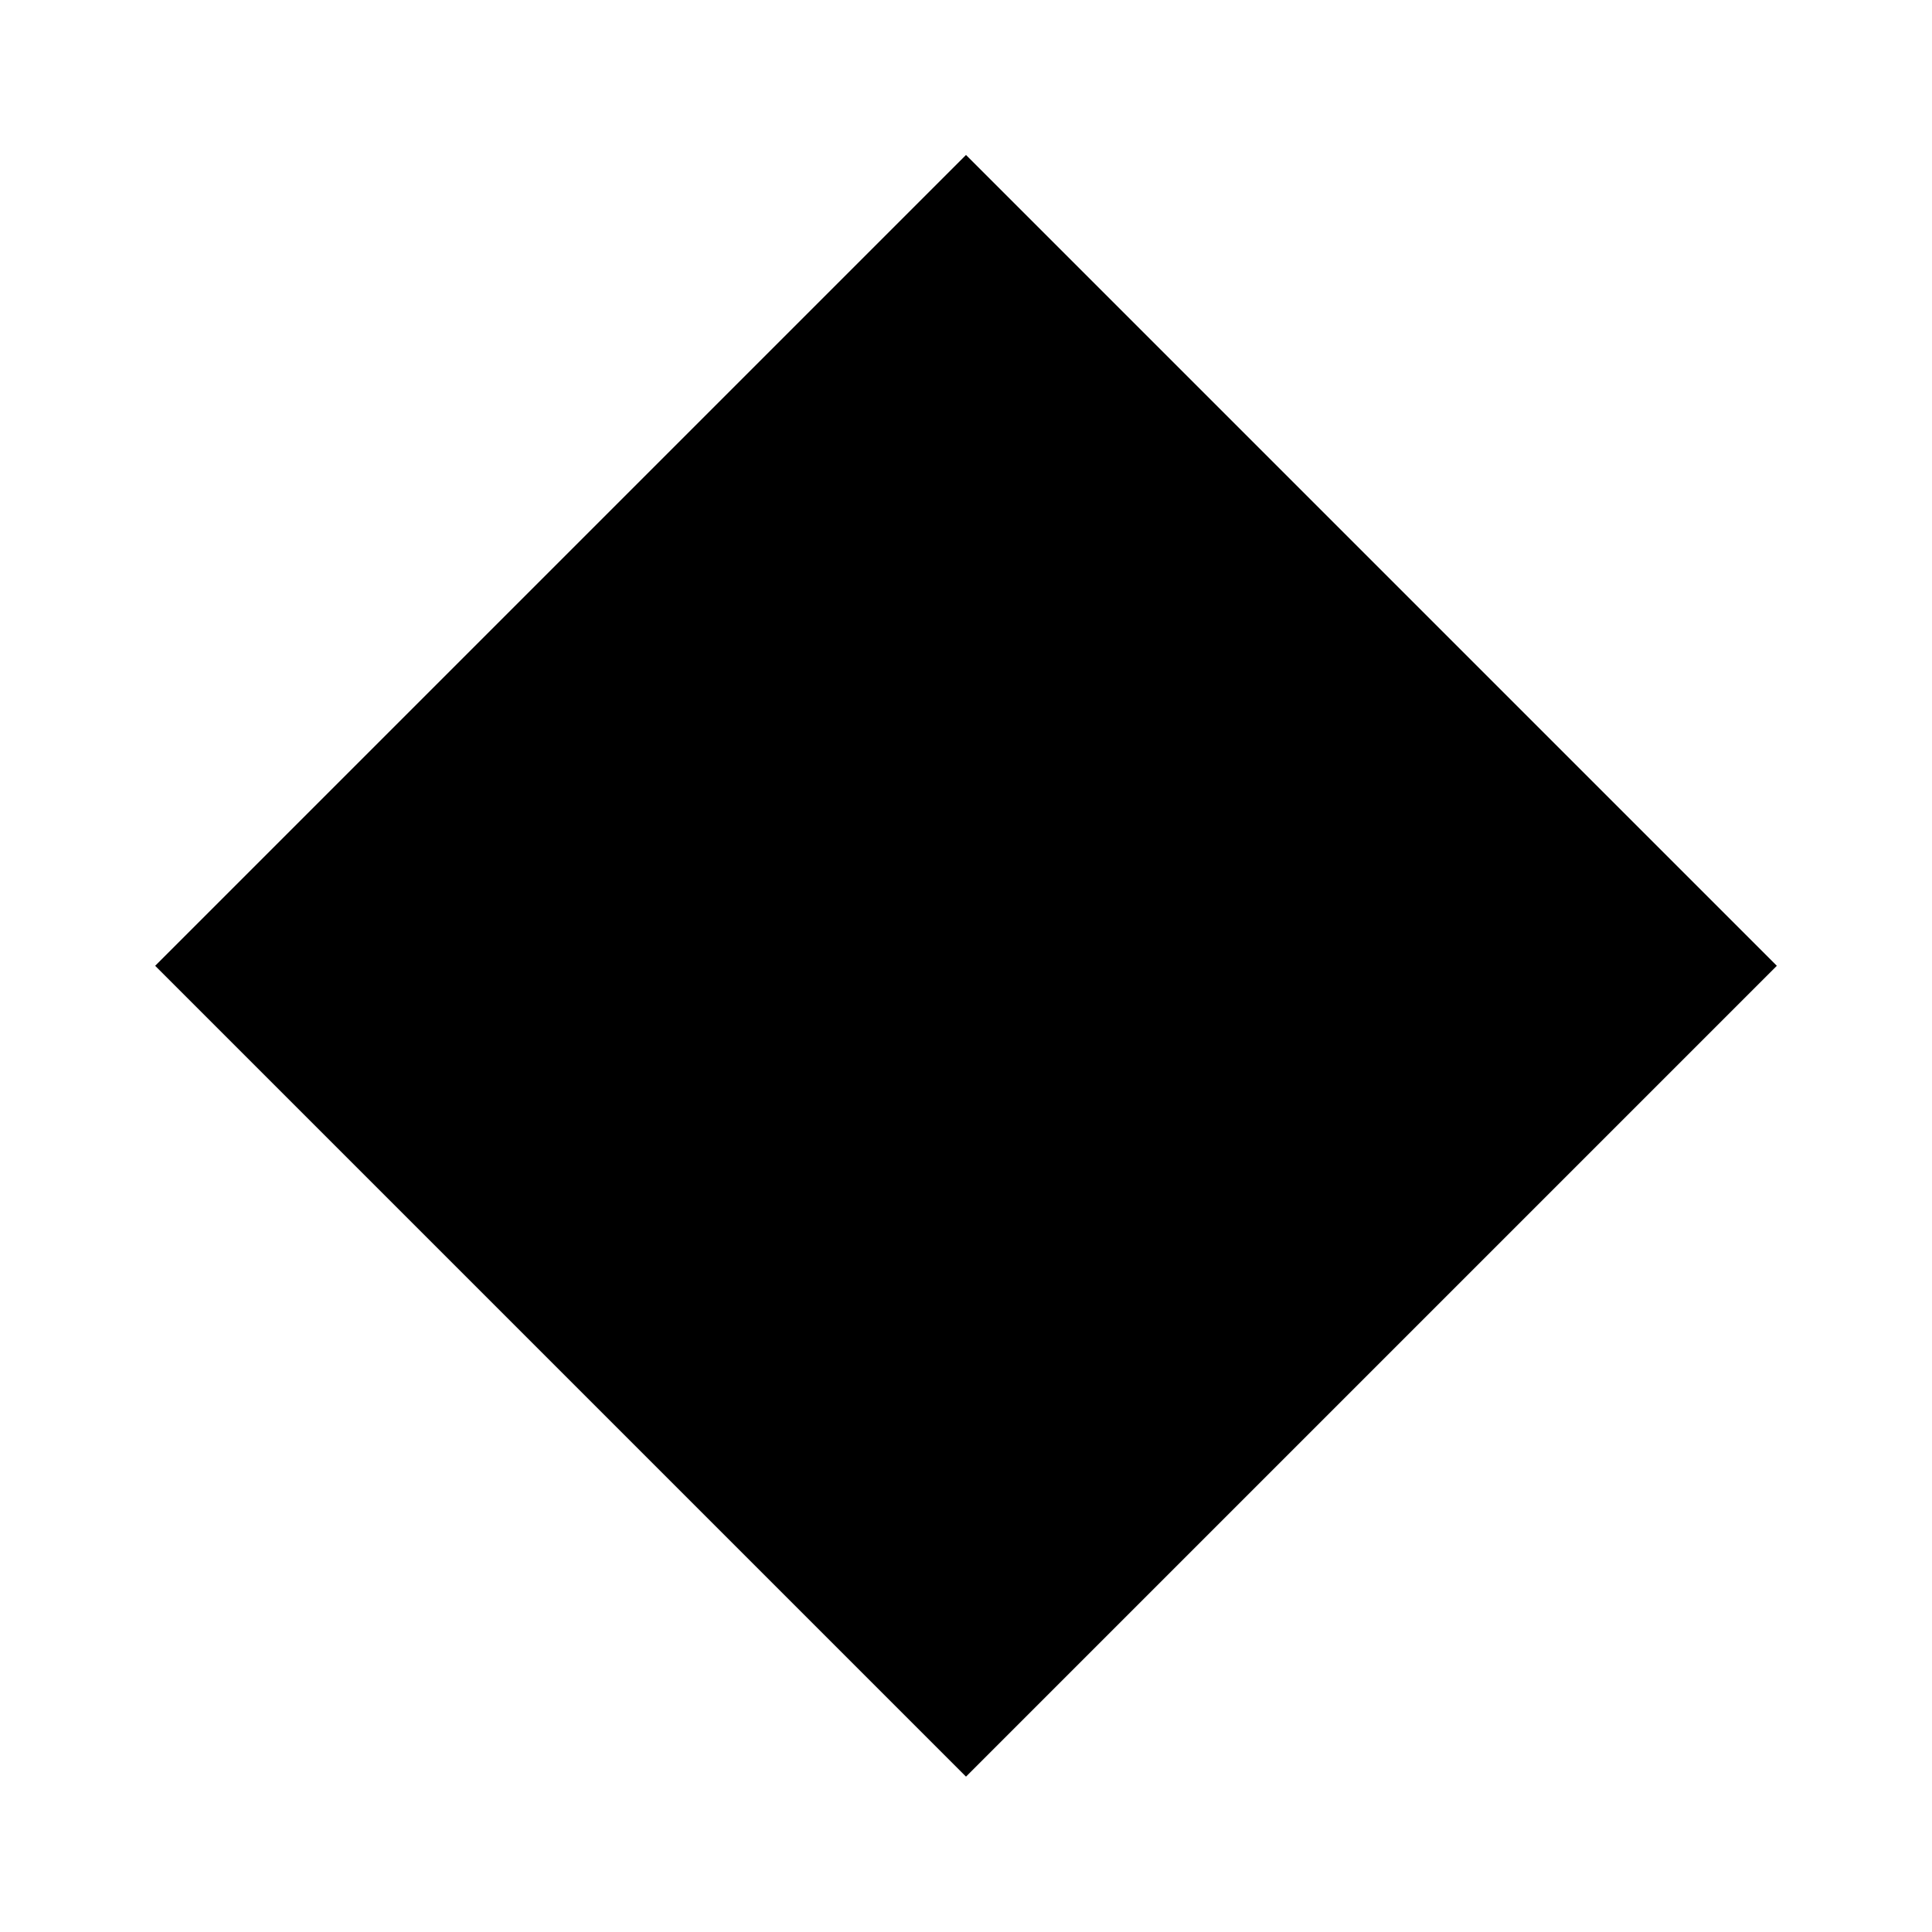 <?xml version="1.0" encoding="UTF-8" standalone="no"?><!-- Generator: Gravit.io --><svg xmlns="http://www.w3.org/2000/svg" xmlns:xlink="http://www.w3.org/1999/xlink" style="isolation:isolate" viewBox="0 0 256 256" width="256pt" height="256pt"><defs><clipPath id="_clipPath_Yuojl3NtzG3JWFjVgUE2E9XJeLe64r9B"><rect width="256" height="256"/></clipPath></defs><g clip-path="url(#_clipPath_Yuojl3NtzG3JWFjVgUE2E9XJeLe64r9B)"><rect x="52.018" y="52.018" width="151.964" height="151.964" transform="matrix(0.707,0.707,-0.707,0.707,128,-53.019)" fill="rgb(0,0,0)"/></g></svg>
